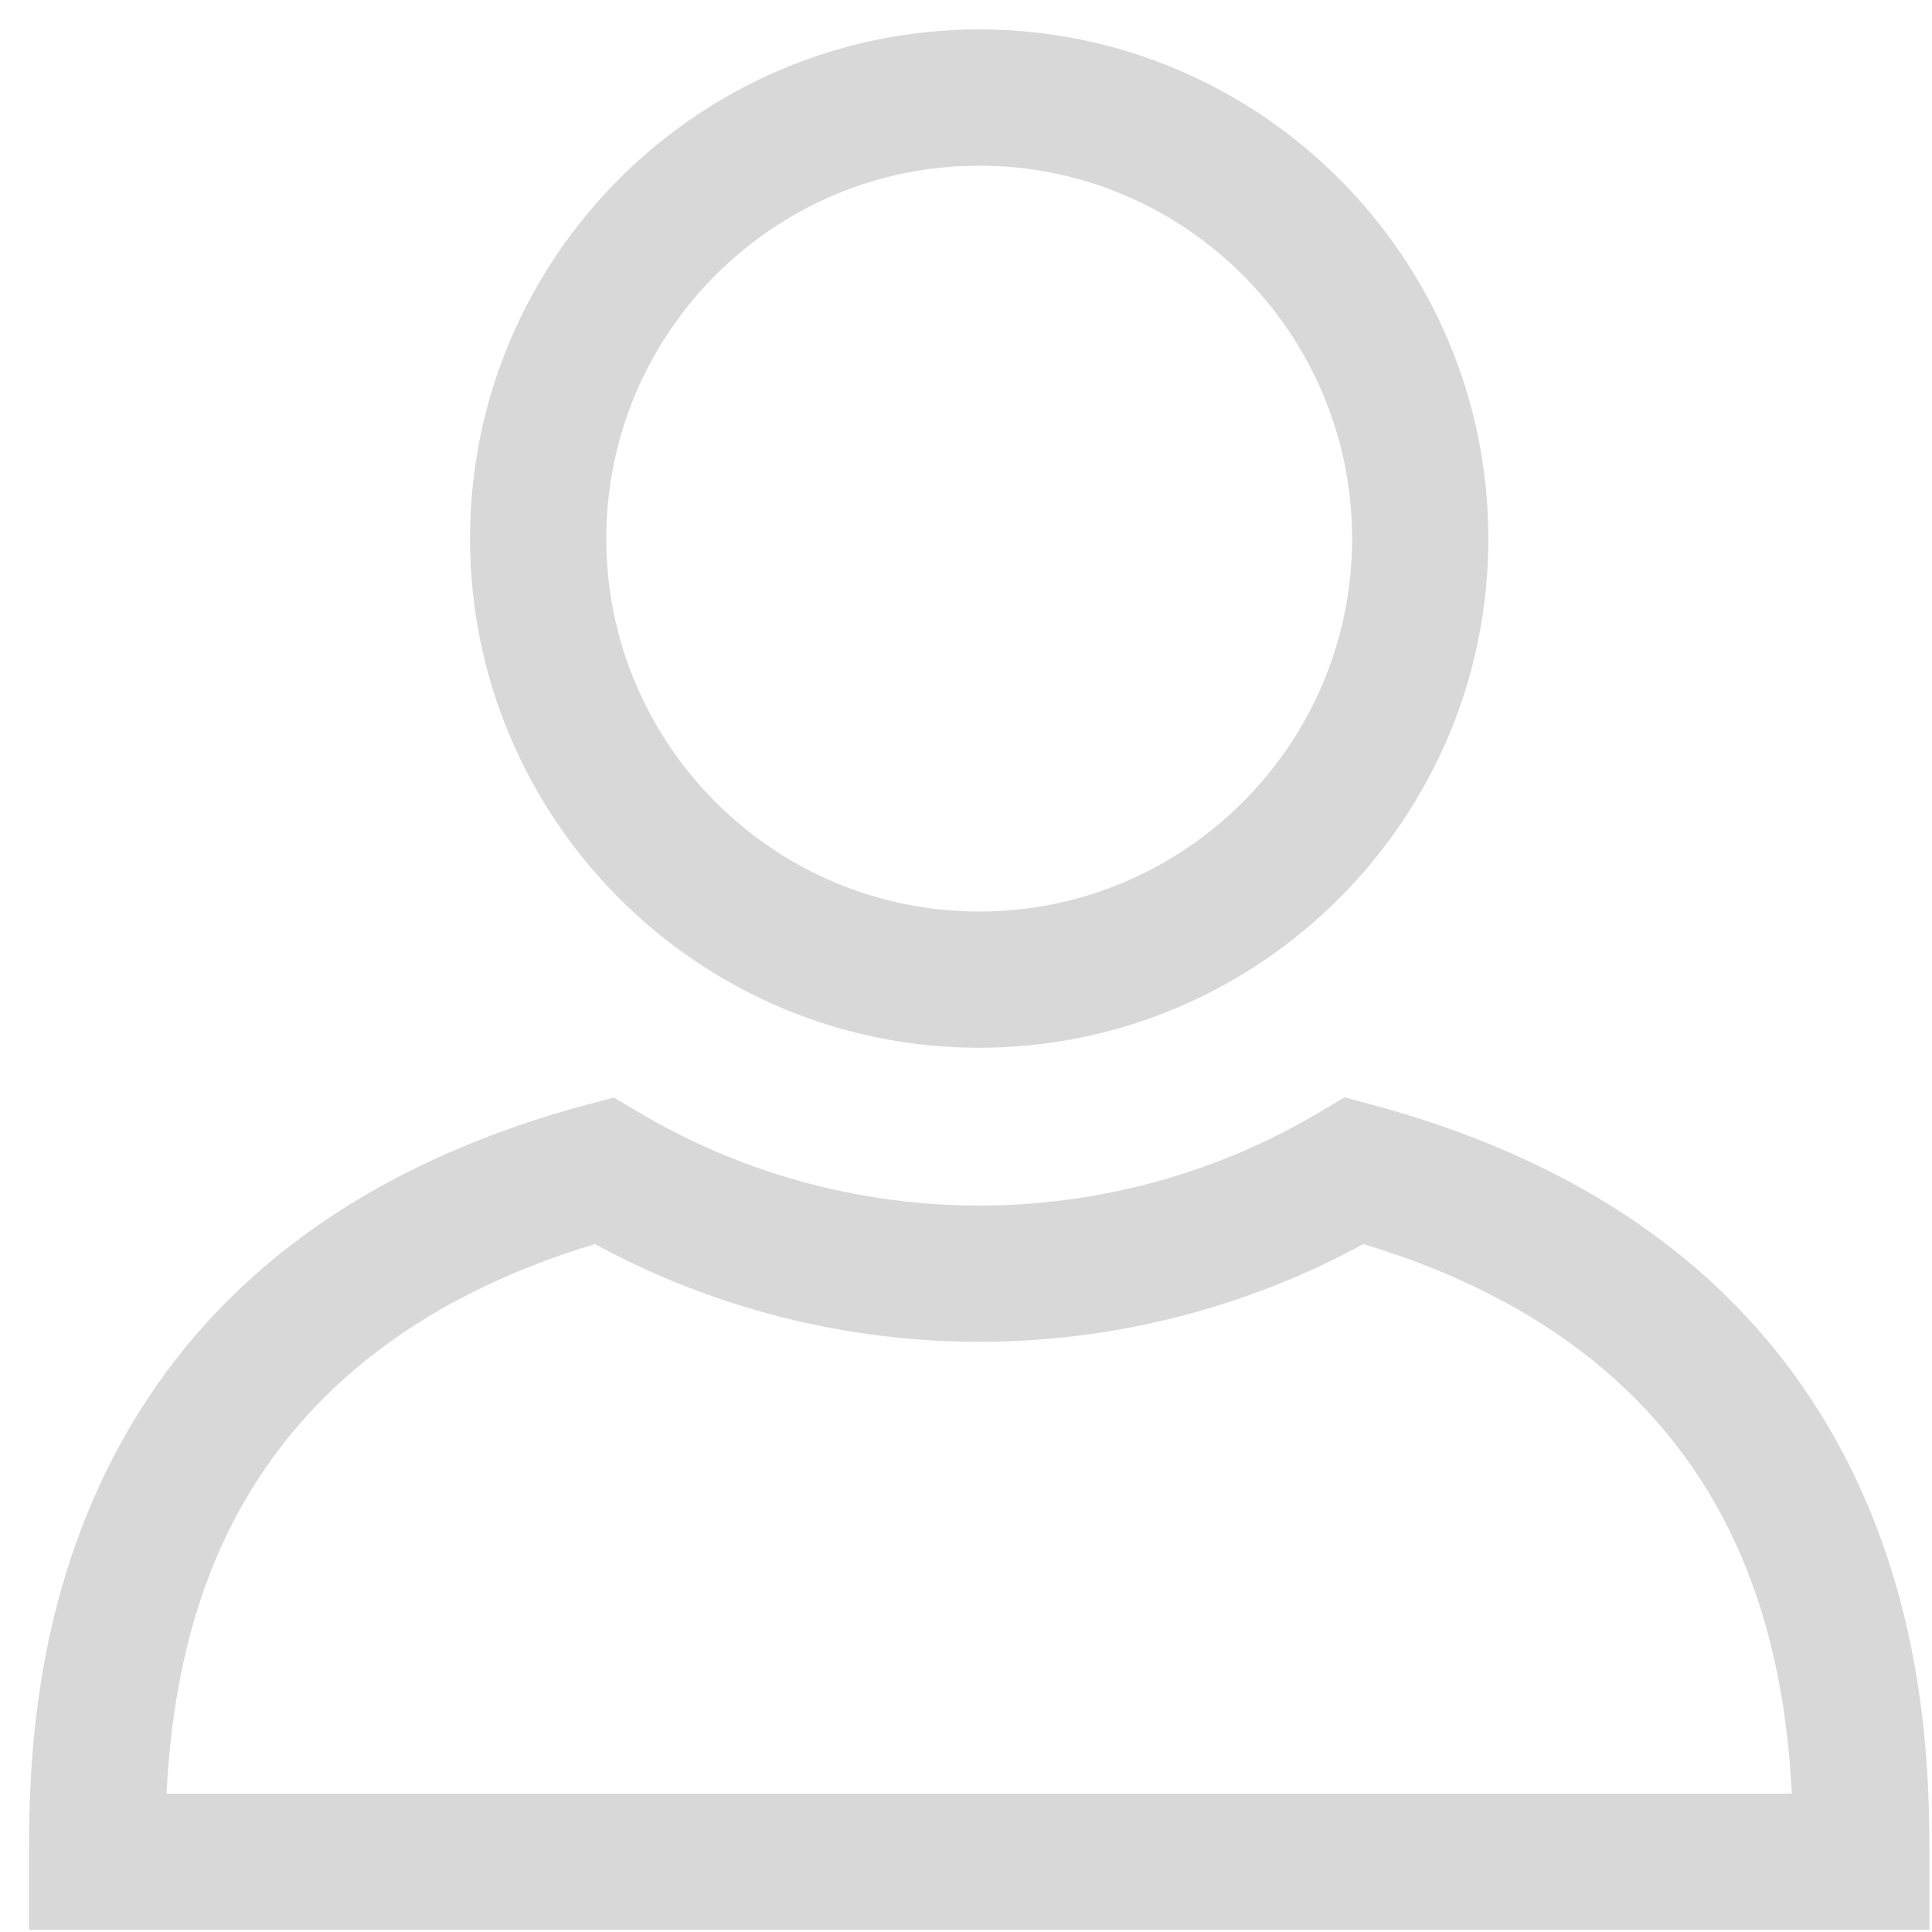 <svg 
 xmlns="http://www.w3.org/2000/svg"
 xmlns:xlink="http://www.w3.org/1999/xlink"
 width="62px" height="62px">
<path fill-rule="evenodd"  fill="rgb(216, 216, 216)"
 d="M0.930,61.932 L0.930,59.746 C0.930,57.432 0.930,52.619 3.160,47.741 C5.949,41.638 11.212,37.507 18.804,35.459 L19.700,35.219 L20.493,35.692 C23.789,37.652 27.569,38.688 31.423,38.688 C35.279,38.688 39.059,37.650 42.353,35.688 L43.146,35.215 L44.041,35.455 C51.635,37.503 56.898,41.634 59.687,47.736 C61.917,52.619 61.917,57.432 61.917,59.746 L61.917,61.932 L0.930,61.932 ZM55.710,49.556 C53.590,44.918 49.568,41.678 43.752,39.922 C39.989,41.976 35.736,43.060 31.423,43.060 C27.111,43.060 22.857,41.976 19.091,39.922 C13.279,41.681 9.257,44.921 7.133,49.557 C6.087,51.851 5.498,54.478 5.344,57.559 L57.502,57.559 C57.347,54.478 56.758,51.851 55.710,49.556 ZM31.423,33.624 C22.414,33.624 15.084,26.294 15.084,17.285 C15.084,8.274 22.414,0.944 31.423,0.944 C40.433,0.944 47.763,8.274 47.763,17.285 C47.763,26.294 40.433,33.624 31.423,33.624 ZM31.423,5.316 C24.824,5.316 19.456,10.685 19.456,17.285 C19.456,23.883 24.824,29.252 31.423,29.252 C38.022,29.252 43.391,23.883 43.391,17.285 C43.391,10.685 38.022,5.316 31.423,5.316 Z"/>
</svg>